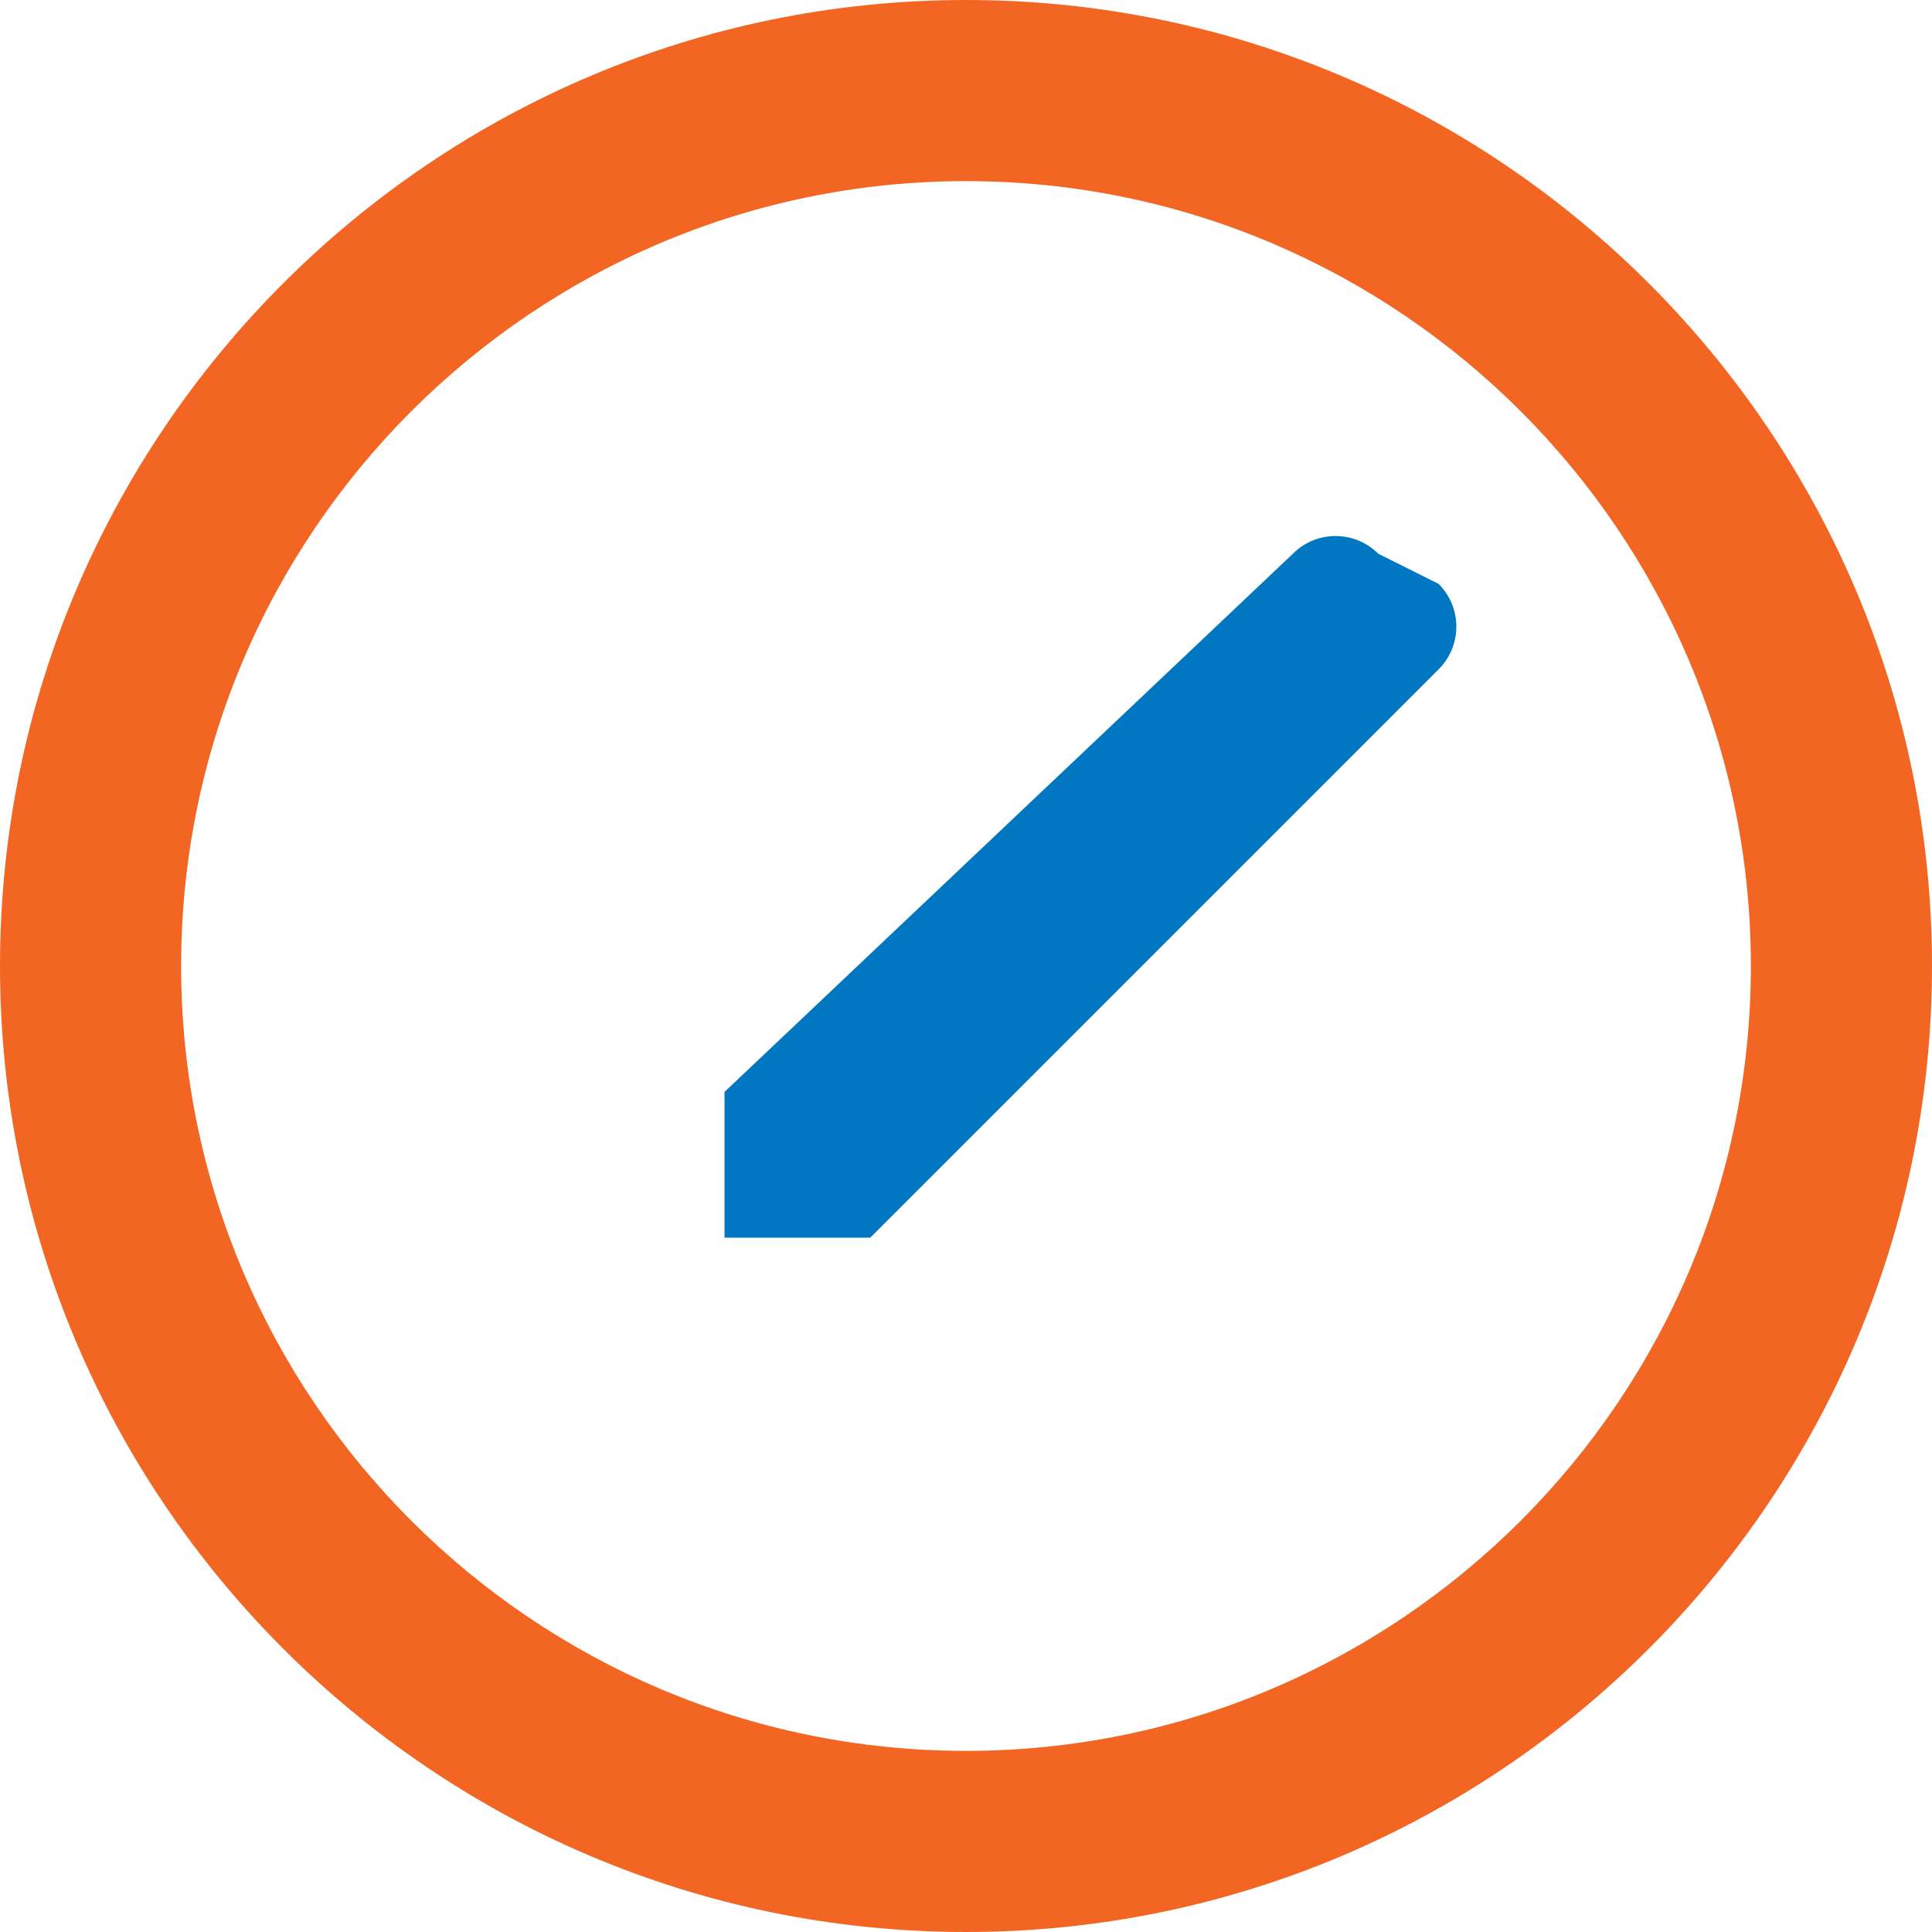 <!-- logo.svg -->
<svg width="100" height="100" viewBox="0 0 64 64" xmlns="http://www.w3.org/2000/svg">
    <g fill="#F26522">
        <path d="M32 0C14.355 0 0 14.355 0 32s14.355 32 32 32 32-14.355 32-32S49.645 0 32 0zm0 58C17.664 58 6 46.336 6 32S17.664 6 32 6s26 11.664 26 26-11.664 26-26 26z"/>
        <path d="M45.657 18.343a1.999 1.999 0 00-2.828 0L24 36.172V41h4.828l18.829-18.829a1.999 1.999 0 000-2.828z" fill="#0077C0"/>
    </g>
</svg>
